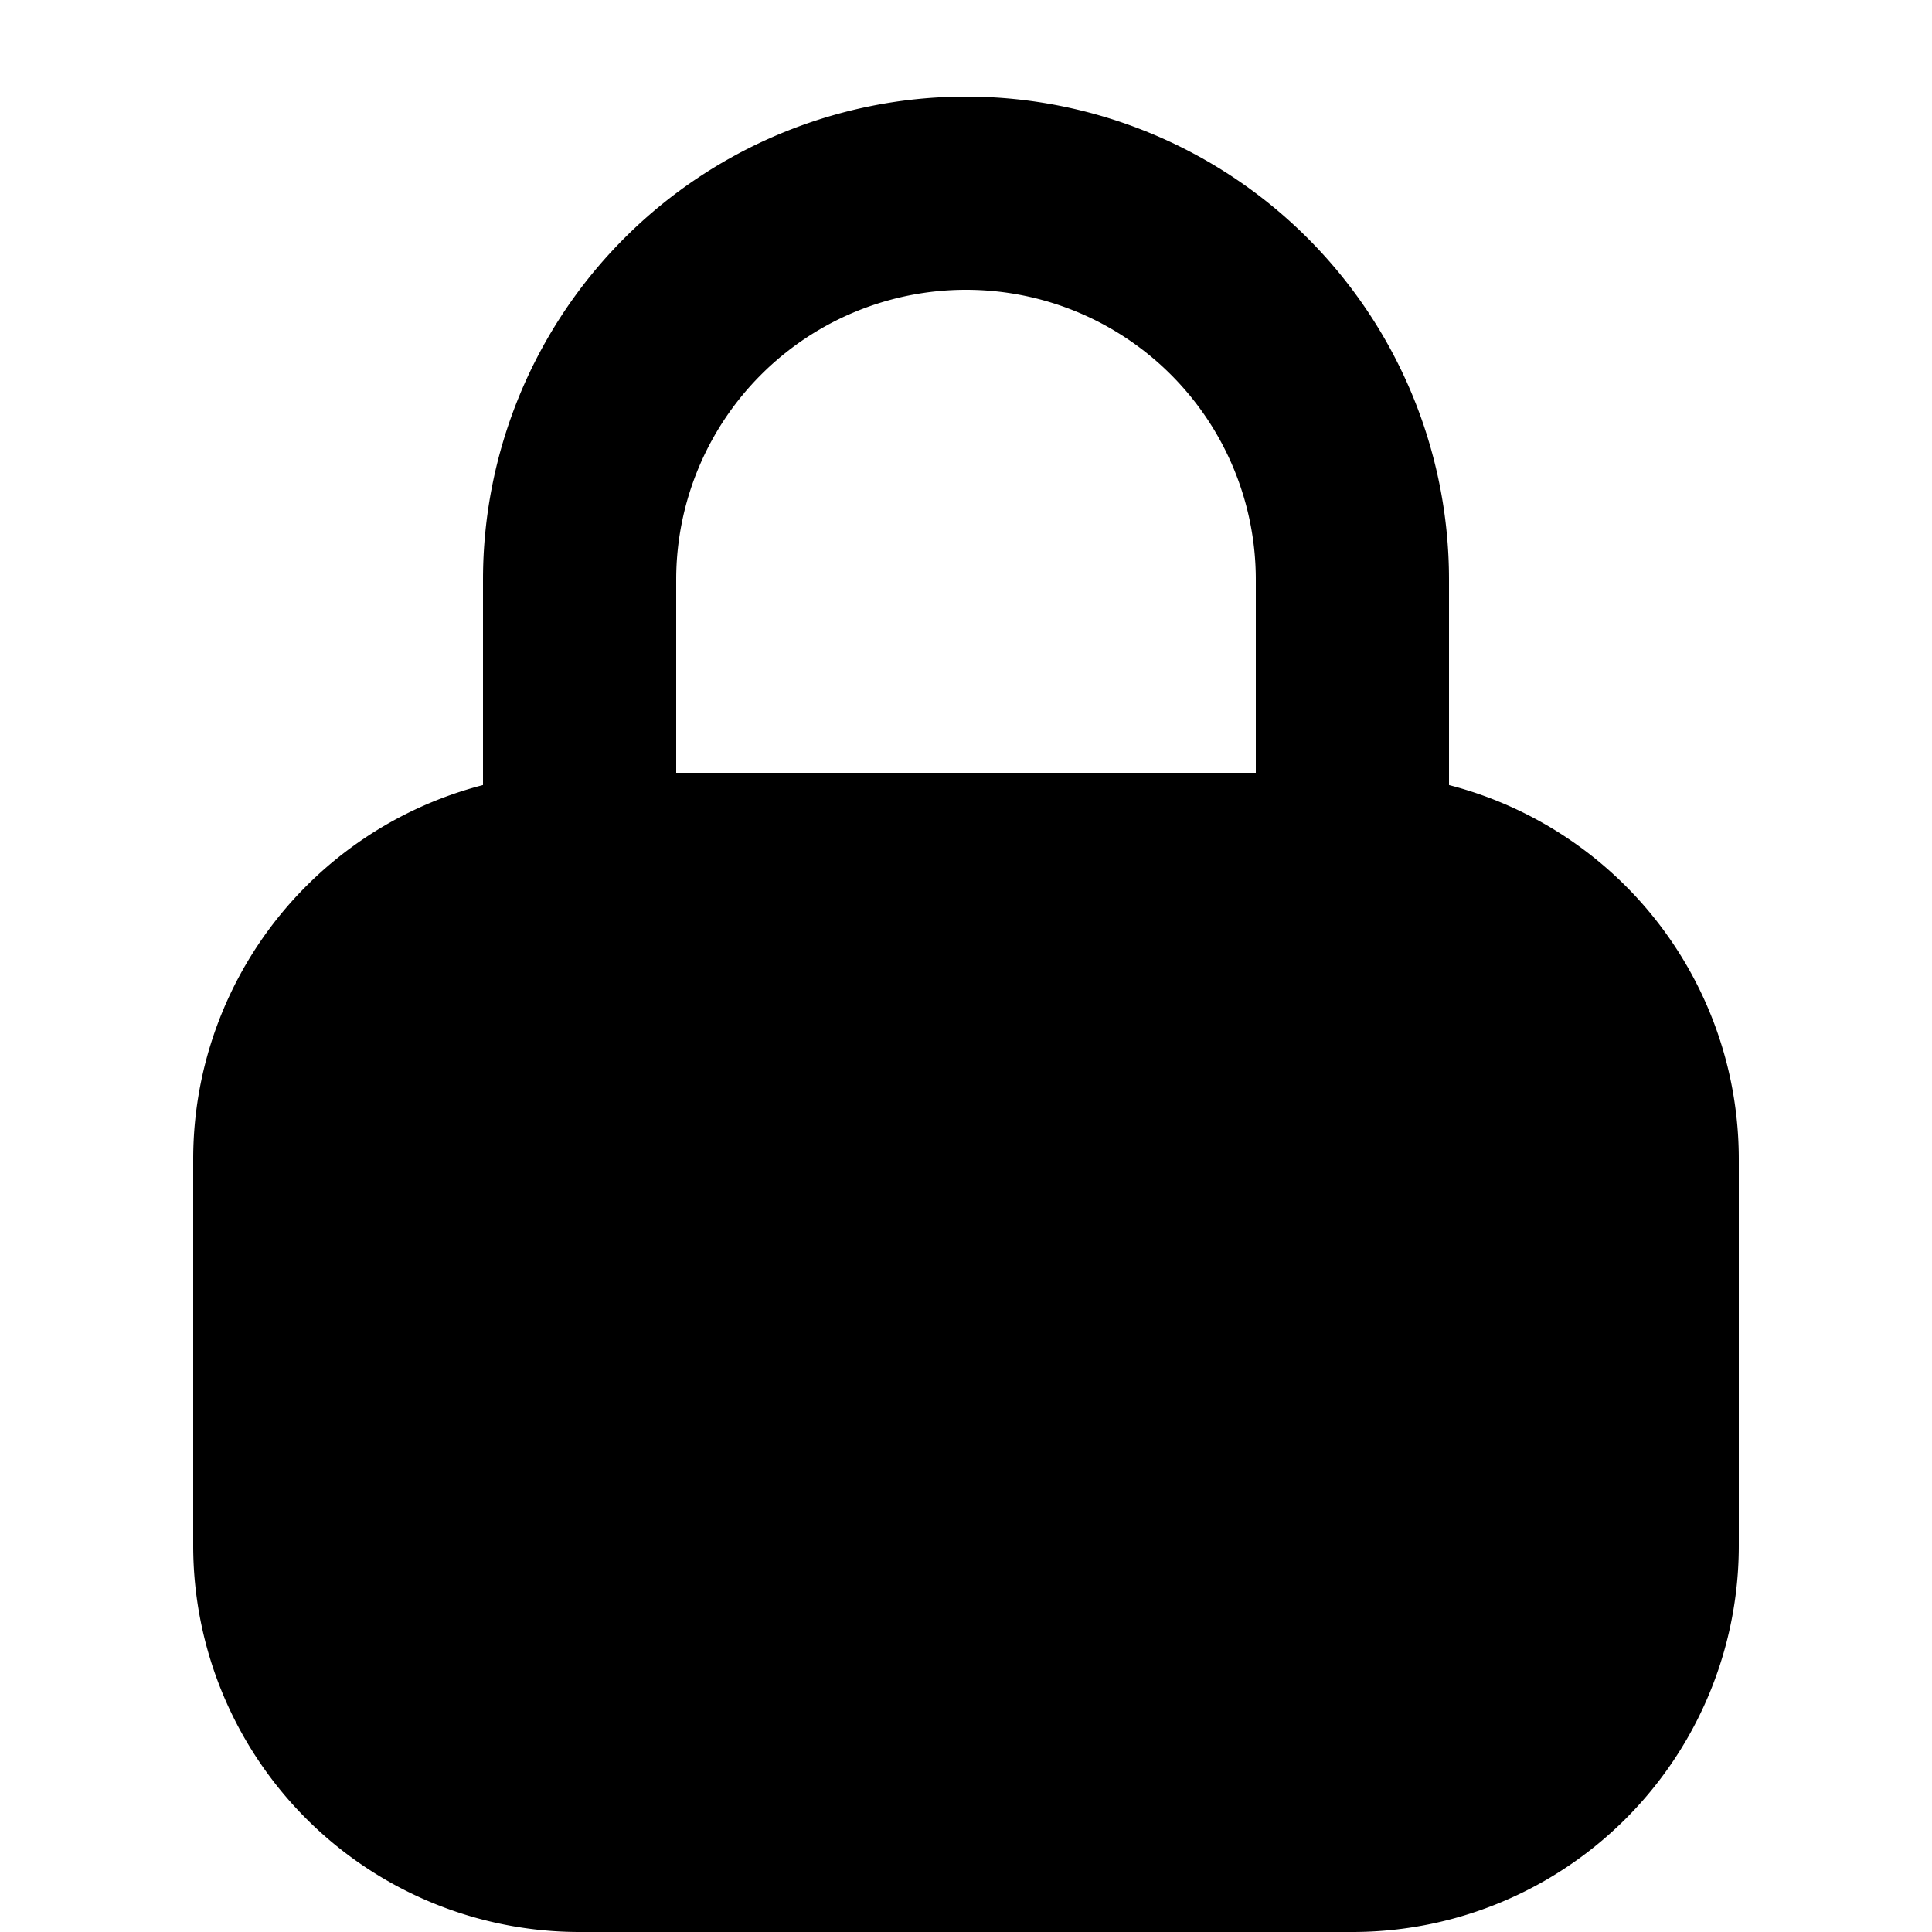 <svg xmlns="http://www.w3.org/2000/svg" fill="currentColor" viewBox="0 0 10 10">
  <path d="M1 6a2 2 0 0 1 2-2h4a2 2 0 0 1 2 2v2a2 2 0 0 1-2 2H3a2 2 0 0 1-2-2V6Z" />
  <path fill-rule="evenodd"
    d="M2.5 3a2.5 2.5 0 0 1 5 0v4a2.5 2.5 0 0 1-5 0V3ZM5 1.5A1.5 1.5 0 0 0 3.5 3v4a1.5 1.5 0 1 0 3 0V3A1.5 1.5 0 0 0 5 1.5Z"
    clip-rule="evenodd" />
</svg>